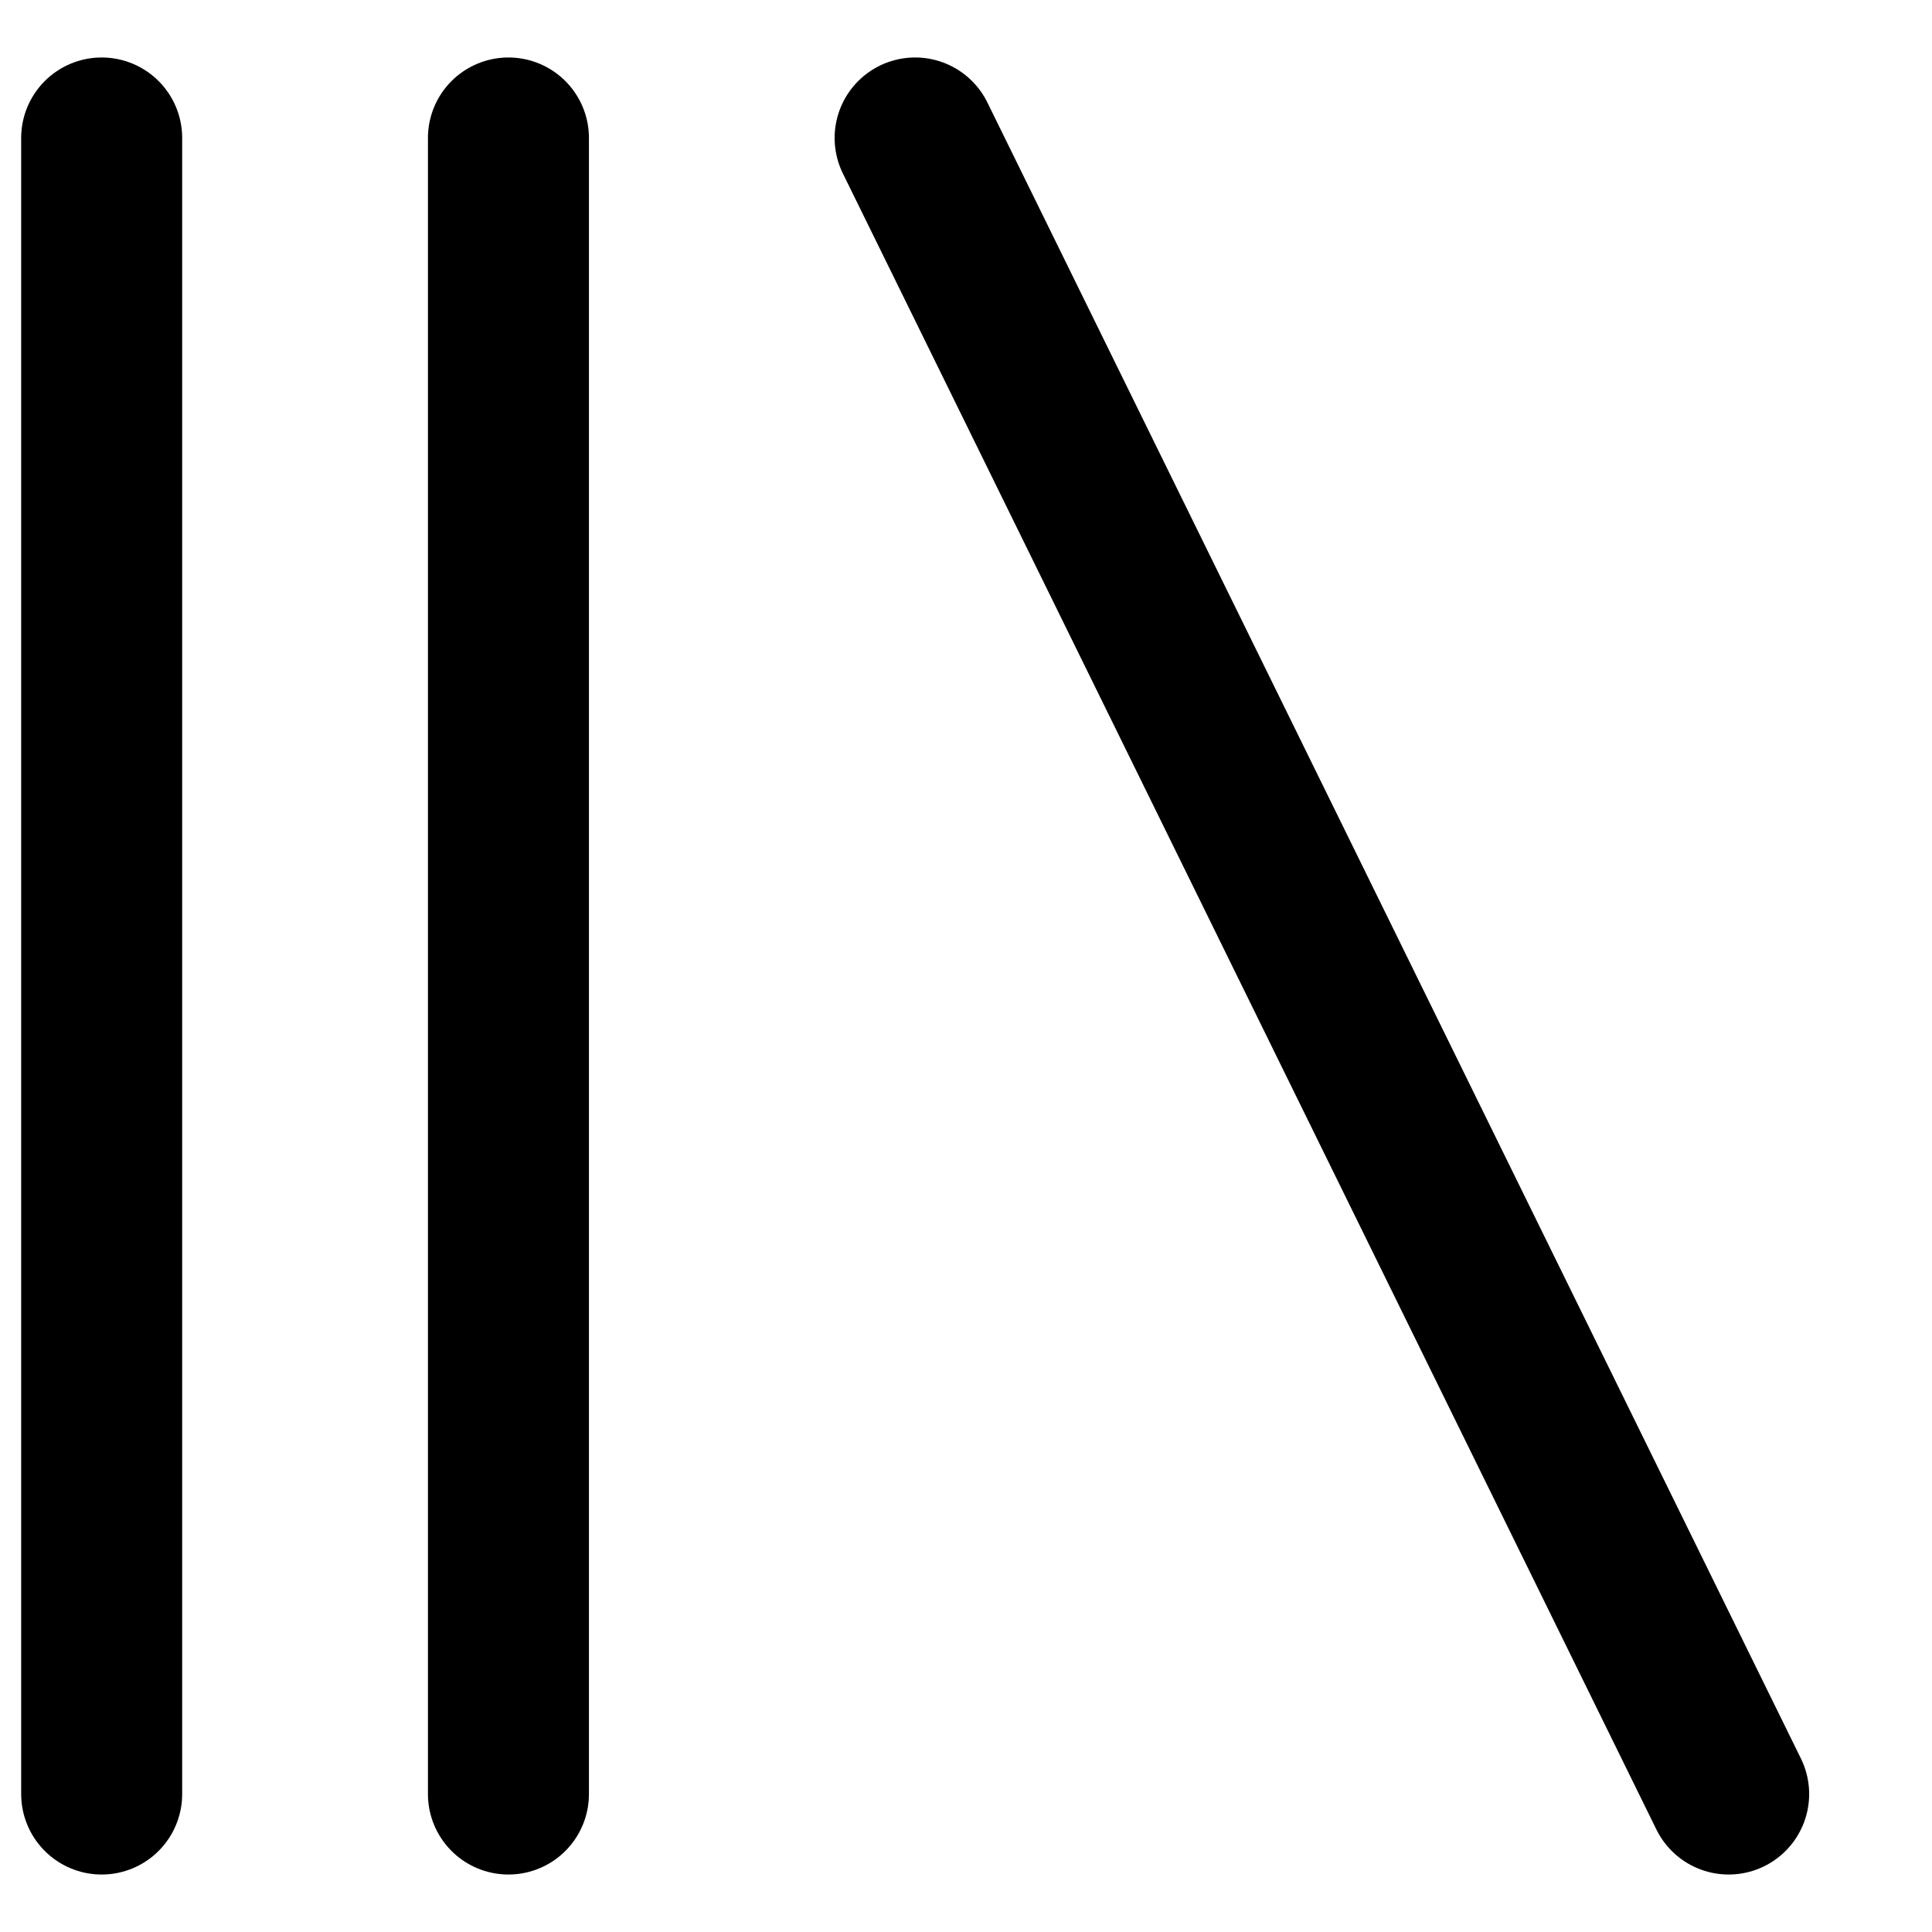 <svg width="24" height="24" viewBox="0 0 24 24" fill="none" xmlns="http://www.w3.org/2000/svg">
  <path d="M1.263 1.714C1.263 13.878 1.263 20.497 1.263 22.286" stroke="currentStroke" stroke-width="2"
    stroke-linecap="round" />
  <path d="M6.316 1.714C6.316 13.878 6.316 20.497 6.316 22.286" stroke="currentStroke" stroke-width="2"
    stroke-linecap="round" />
  <path d="M11.368 1.714C17.344 13.878 20.595 20.497 21.474 22.286" stroke="currentStroke" stroke-width="2"
    stroke-linecap="round" />
</svg>